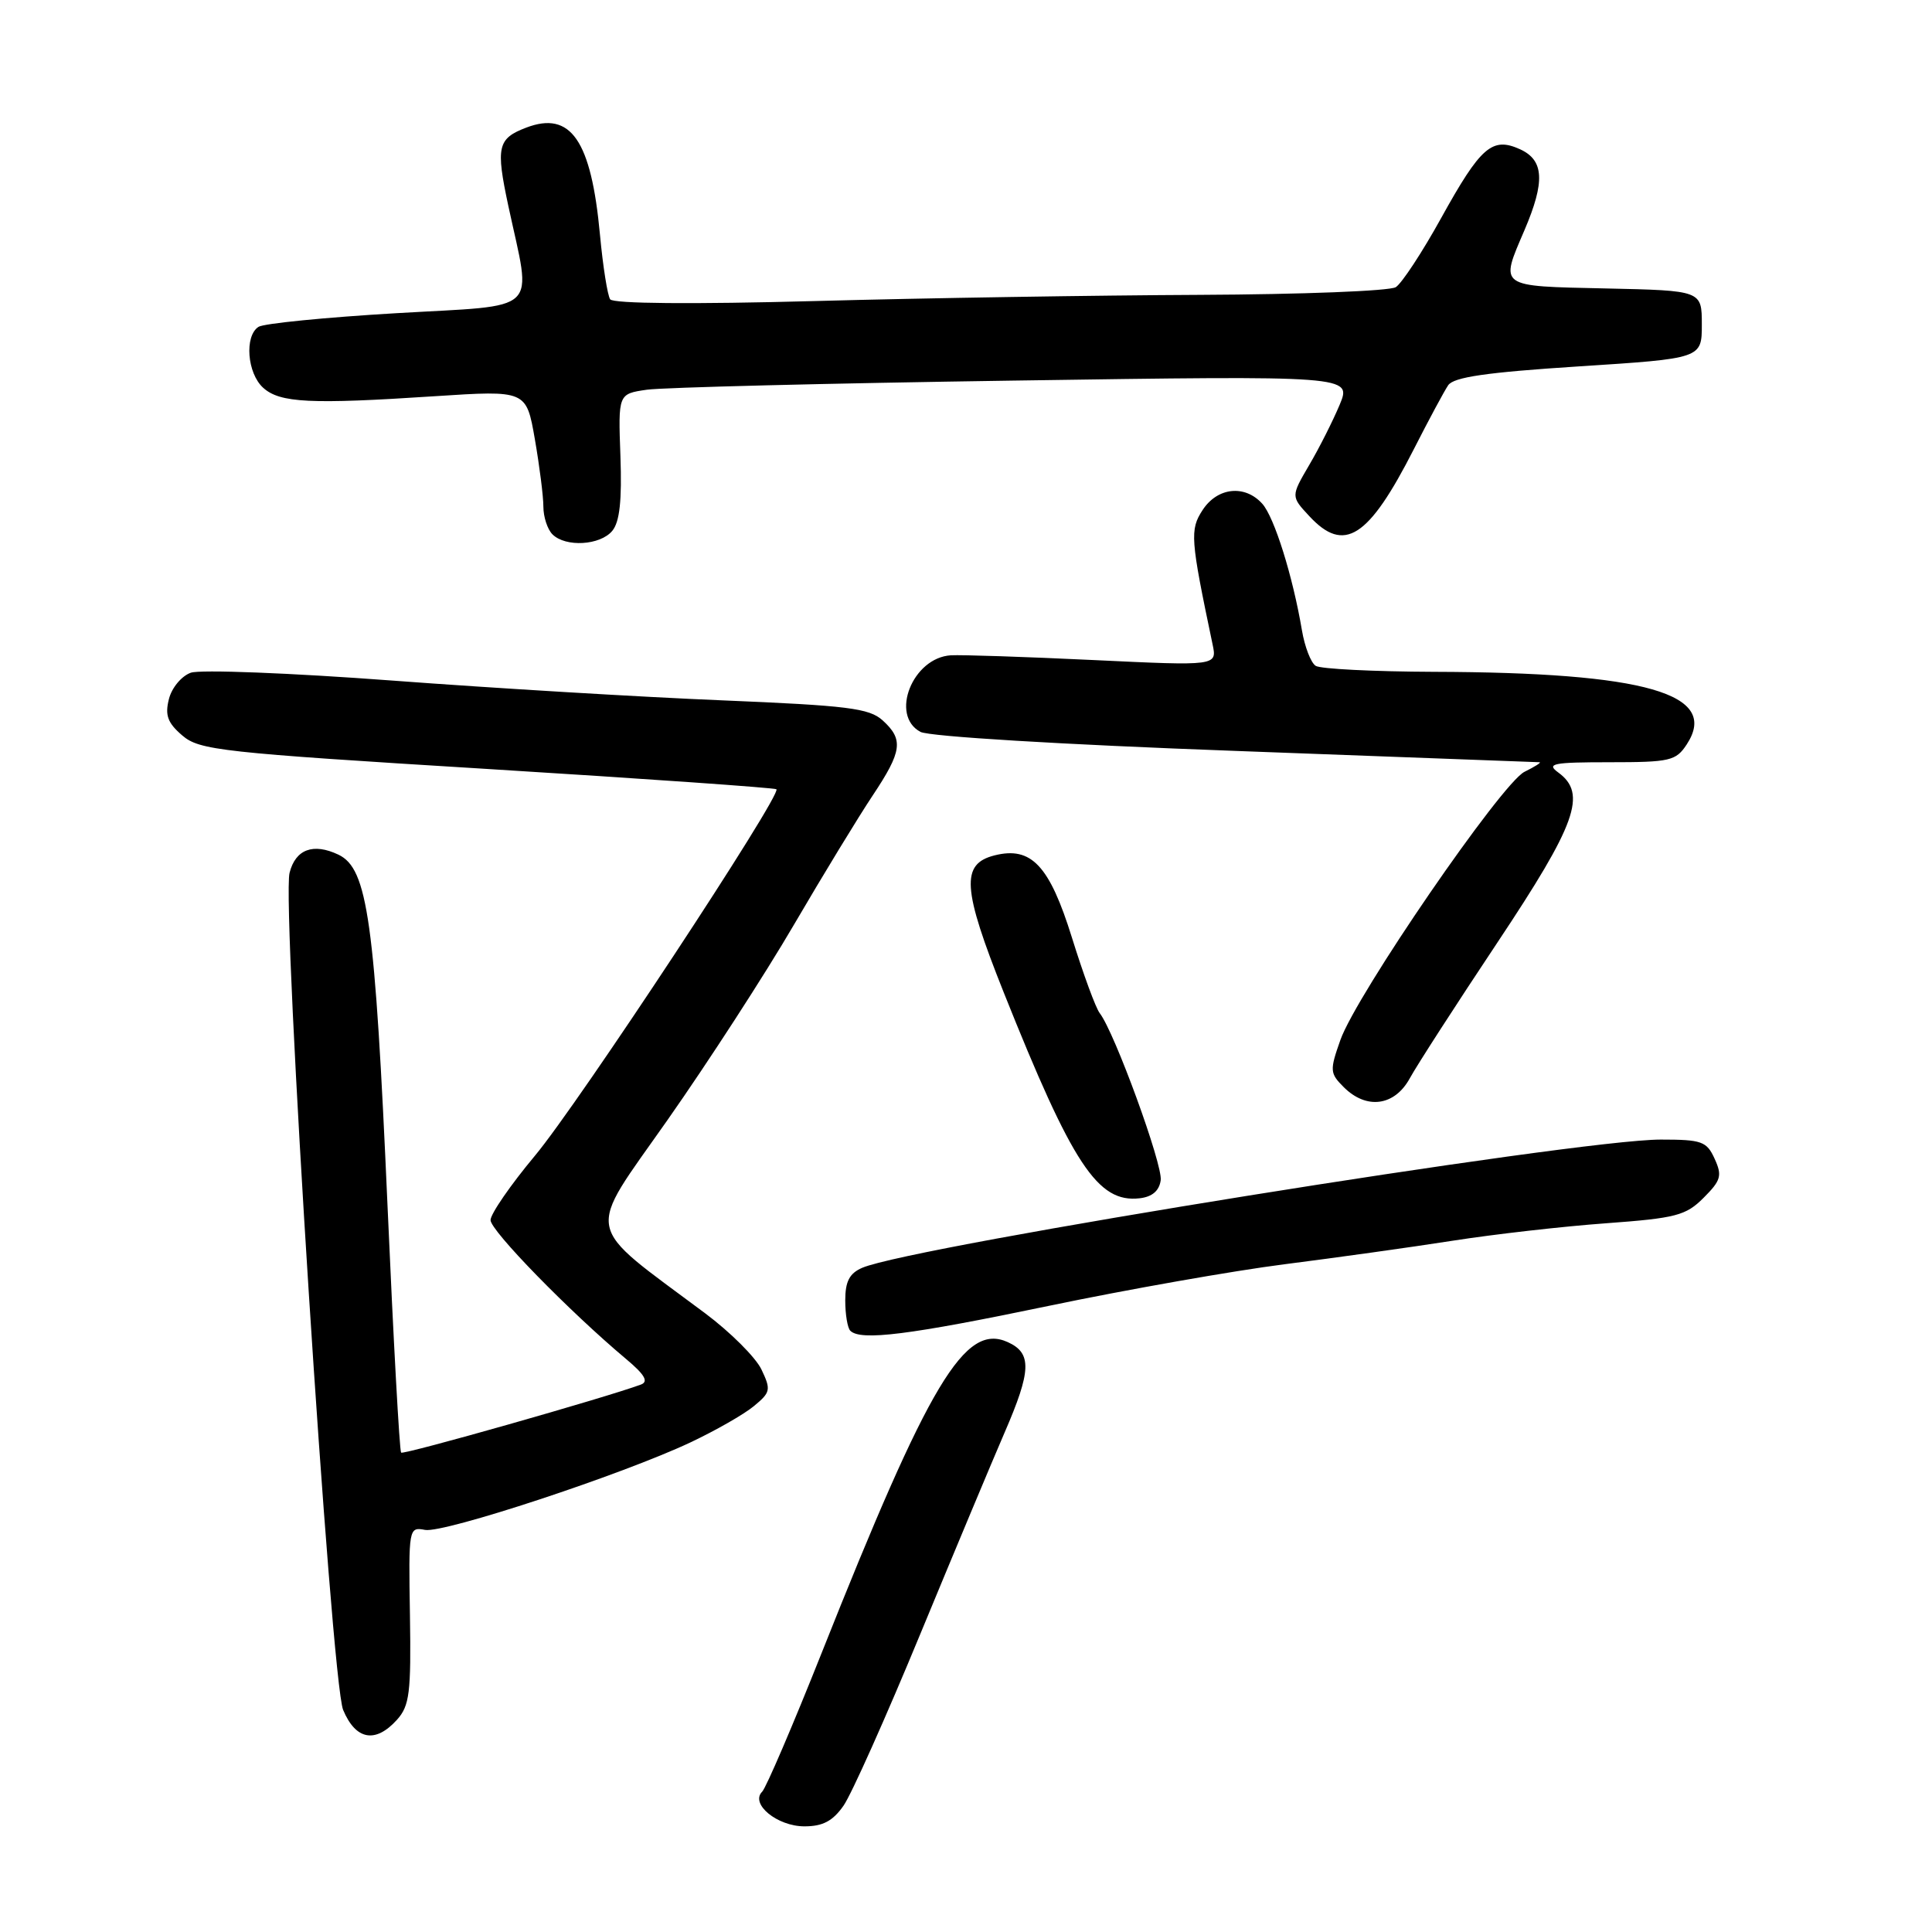 <?xml version="1.0" encoding="UTF-8" standalone="no"?>
<!DOCTYPE svg PUBLIC "-//W3C//DTD SVG 1.1//EN" "http://www.w3.org/Graphics/SVG/1.1/DTD/svg11.dtd" >
<svg xmlns="http://www.w3.org/2000/svg" xmlns:xlink="http://www.w3.org/1999/xlink" version="1.1" viewBox="0 0 256 256">
 <g >
 <path fill="currentColor"
d=" M 111.78 239.25 C 112.83 237.74 117.41 227.50 121.95 216.50 C 126.50 205.50 131.52 193.50 133.11 189.83 C 136.67 181.62 136.75 179.30 133.54 177.84 C 127.85 175.25 123.17 183.05 108.89 218.98 C 105.07 228.59 101.51 236.89 100.99 237.41 C 99.37 239.03 102.99 242.00 106.59 242.00 C 109.03 242.00 110.35 241.30 111.78 239.25 Z  M 52.60 227.88 C 54.27 226.02 54.48 224.32 54.32 214.03 C 54.13 202.47 54.16 202.31 56.32 202.72 C 58.79 203.19 82.40 195.41 91.50 191.12 C 94.80 189.56 98.58 187.41 99.89 186.32 C 102.11 184.49 102.18 184.15 100.89 181.45 C 100.12 179.85 96.77 176.51 93.44 174.02 C 77.11 161.82 77.53 163.97 88.46 148.39 C 93.82 140.75 101.37 129.10 105.22 122.50 C 109.08 115.90 113.76 108.22 115.62 105.43 C 119.55 99.53 119.75 97.99 116.95 95.45 C 115.17 93.84 112.31 93.49 95.70 92.80 C 85.14 92.37 65.47 91.19 52.00 90.18 C 38.52 89.17 26.50 88.70 25.28 89.14 C 24.05 89.58 22.75 91.14 22.38 92.64 C 21.84 94.77 22.21 95.79 24.15 97.45 C 26.43 99.41 29.23 99.72 64.55 101.89 C 85.42 103.18 102.67 104.39 102.88 104.58 C 103.64 105.27 76.63 146.27 70.88 153.14 C 67.65 157.01 65.00 160.85 65.00 161.67 C 65.00 163.07 75.42 173.75 82.93 180.05 C 85.43 182.14 85.97 183.07 84.93 183.46 C 80.36 185.16 53.47 192.80 53.15 192.48 C 52.94 192.28 52.13 177.57 51.35 159.80 C 49.68 121.94 48.72 115.10 44.85 113.25 C 41.51 111.66 39.16 112.53 38.37 115.65 C 37.29 119.95 43.87 222.76 45.47 226.58 C 47.14 230.57 49.75 231.04 52.60 227.88 Z  M 138.94 173.04 C 149.38 170.86 163.45 168.38 170.21 167.52 C 176.97 166.66 187.00 165.26 192.50 164.40 C 198.00 163.54 207.14 162.50 212.81 162.09 C 222.08 161.41 223.39 161.07 225.74 158.71 C 228.04 156.41 228.22 155.78 227.20 153.55 C 226.15 151.23 225.50 151.00 220.05 151.00 C 208.87 151.00 120.90 165.13 114.25 167.99 C 112.56 168.72 112.00 169.79 112.00 172.31 C 112.00 174.16 112.30 175.97 112.67 176.33 C 114.03 177.70 120.47 176.89 138.94 173.04 Z  M 153.80 156.39 C 154.09 154.35 147.69 136.79 145.72 134.25 C 145.19 133.57 143.54 129.07 142.04 124.25 C 139.06 114.68 136.66 112.12 131.79 113.34 C 127.29 114.47 127.50 117.72 133.01 131.53 C 142.12 154.35 145.46 159.41 151.00 158.78 C 152.67 158.59 153.60 157.80 153.80 156.39 Z  M 186.80 142.89 C 187.73 141.18 192.96 133.08 198.42 124.88 C 208.89 109.15 210.32 105.17 206.48 102.36 C 204.86 101.18 205.74 101.00 213.29 101.00 C 221.29 101.00 222.07 100.82 223.50 98.64 C 227.90 91.93 218.07 89.10 190.00 89.02 C 182.03 88.99 174.98 88.64 174.34 88.23 C 173.70 87.83 172.88 85.70 172.51 83.50 C 171.30 76.35 168.86 68.54 167.26 66.75 C 164.96 64.19 161.33 64.56 159.36 67.57 C 157.64 70.20 157.73 71.37 160.67 85.37 C 161.28 88.24 161.28 88.24 144.89 87.46 C 135.88 87.03 127.38 86.75 126.00 86.83 C 120.92 87.14 117.88 94.80 121.97 96.98 C 123.11 97.59 140.73 98.66 163.72 99.50 C 185.60 100.31 203.72 100.98 204.00 101.00 C 204.28 101.02 203.38 101.59 202.00 102.27 C 198.96 103.79 179.73 131.79 177.61 137.80 C 176.18 141.84 176.21 142.21 178.05 144.05 C 181.06 147.06 184.78 146.57 186.80 142.89 Z  M 81.13 70.34 C 82.11 69.16 82.42 66.32 82.21 60.44 C 81.91 52.19 81.91 52.19 85.71 51.64 C 87.79 51.34 109.66 50.79 134.31 50.43 C 179.12 49.77 179.12 49.77 177.51 53.64 C 176.62 55.76 174.81 59.36 173.47 61.63 C 171.05 65.77 171.05 65.77 173.48 68.38 C 178.11 73.38 181.33 71.32 187.35 59.50 C 189.31 55.65 191.35 51.85 191.89 51.05 C 192.62 49.97 196.95 49.34 209.18 48.55 C 225.50 47.50 225.50 47.50 225.50 43.00 C 225.50 38.50 225.50 38.50 212.75 38.22 C 198.43 37.91 198.73 38.12 202.00 30.50 C 204.75 24.07 204.60 21.23 201.42 19.78 C 197.72 18.10 196.21 19.41 190.95 28.91 C 188.45 33.43 185.75 37.54 184.95 38.05 C 184.15 38.56 172.47 39.01 159.00 39.07 C 145.53 39.13 122.58 39.49 108.00 39.89 C 91.70 40.33 81.25 40.24 80.85 39.66 C 80.50 39.14 79.89 35.30 79.50 31.11 C 78.34 18.58 75.64 14.66 69.73 16.91 C 65.93 18.36 65.68 19.45 67.36 27.30 C 70.46 41.76 71.92 40.36 52.50 41.50 C 43.15 42.05 34.94 42.86 34.25 43.31 C 32.37 44.53 32.75 49.46 34.87 51.38 C 37.09 53.39 41.11 53.59 57.62 52.50 C 69.74 51.71 69.74 51.71 70.87 58.19 C 71.49 61.75 72.00 65.77 72.00 67.13 C 72.00 68.49 72.54 70.14 73.20 70.80 C 74.94 72.54 79.53 72.27 81.13 70.34 Z "/>
</g>
</svg>